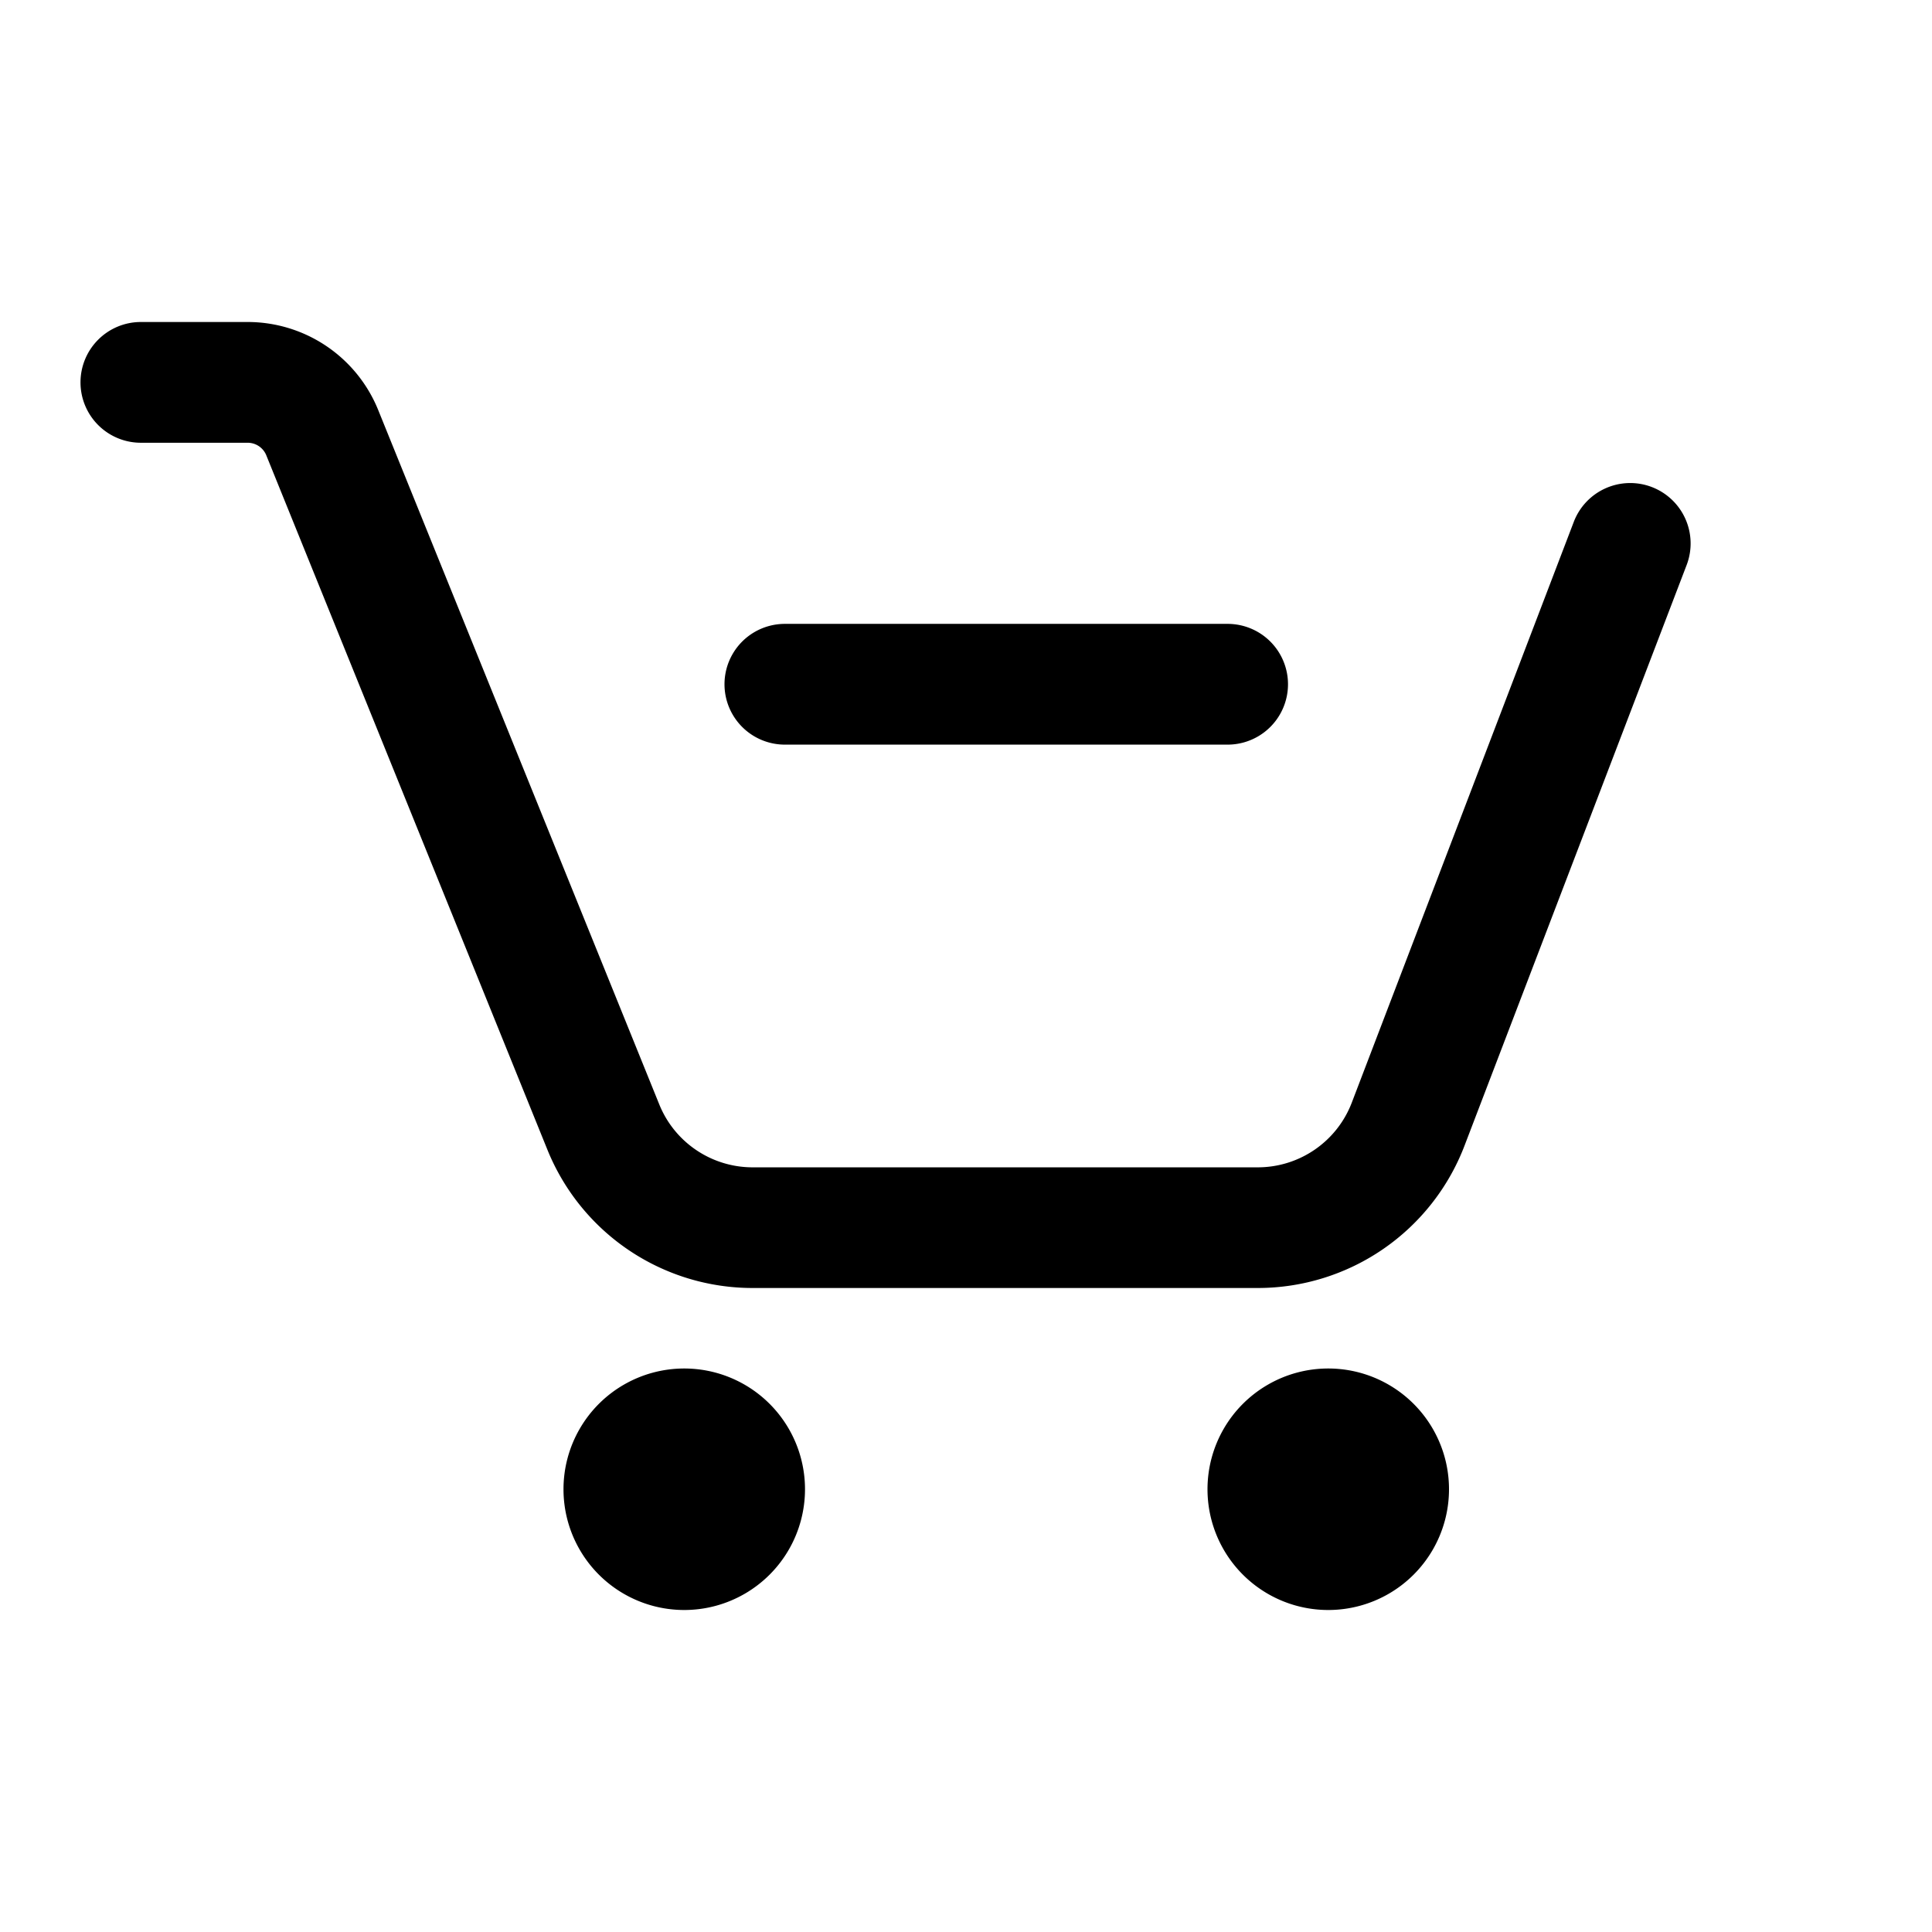 <svg xmlns="http://www.w3.org/2000/svg" width="24" height="24" fill="currentColor" viewBox="0 0 24 24">
  <path d="M1 4.75A.75.75 0 0 1 1.75 4h1.326a1.75 1.75 0 0 1 1.622 1.093L8.19 13.72c.191.472.65.781 1.16.781h6.274c.519 0 .983-.32 1.168-.803l2.758-7.215a.75.75 0 1 1 1.402.536l-2.76 7.215A2.75 2.75 0 0 1 15.625 16H9.348A2.75 2.75 0 0 1 6.8 14.282L3.308 5.656a.25.25 0 0 0-.232-.156H1.75A.75.75 0 0 1 1 4.75ZM8.5 17a1.5 1.5 0 1 1 0 3 1.5 1.5 0 0 1 0-3Zm9.5 1.5a1.5 1.5 0 1 0-3 0 1.5 1.5 0 0 0 3 0Z"/>
  <path d="M15.25 7.75a.75.75 0 0 1 0 1.5h-5.5a.75.75 0 0 1 0-1.5h5.5Z"/>
</svg>
